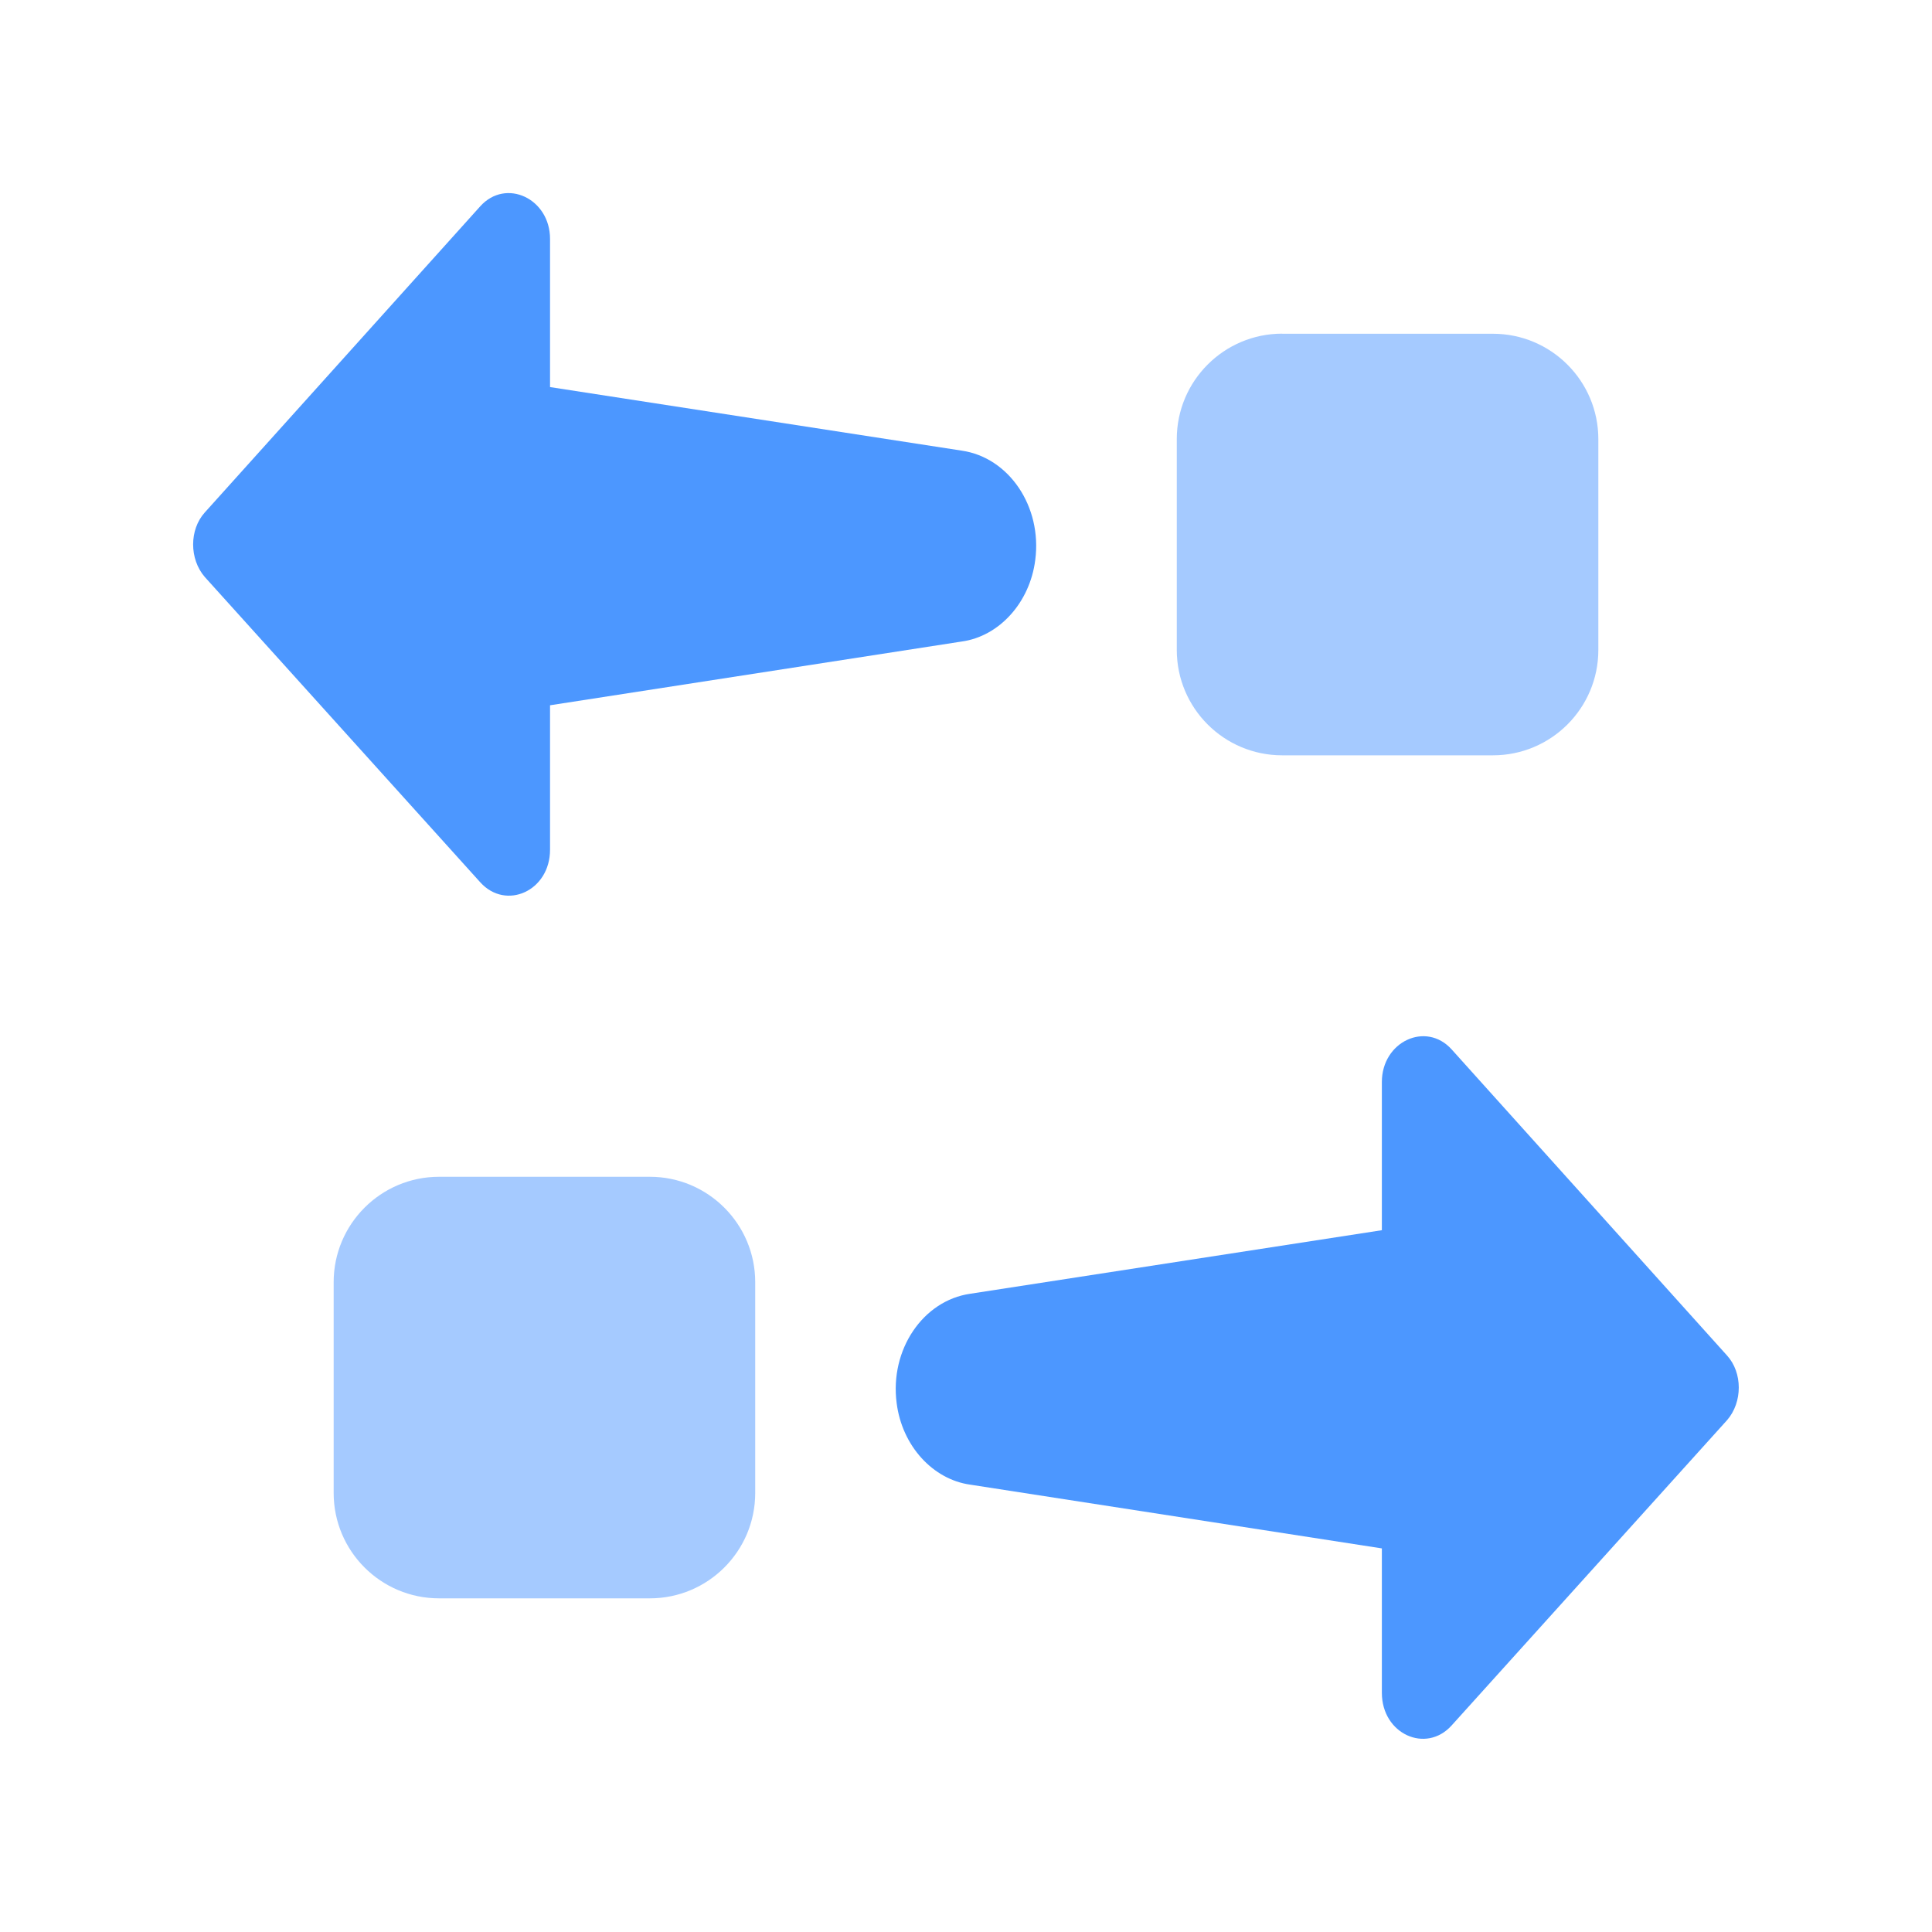 <svg width="20" height="20" xmlns="http://www.w3.org/2000/svg"><g fill="#4C97FF" fill-rule="evenodd"><path d="M5.694 4.007l4.262.658c.489.071.833.579.761 1.131-.056.445-.376.792-.761.845l-4.262.66v1.495c0 .427-.456.632-.722.338l-2.852-3.161c-.161-.186-.161-.49 0-.668l2.852-3.17c.265-.294.722-.08.722.338v1.533zm8.611 8.727v-1.533c0-.418.456-.632.722-.338l2.852 3.17c.161.178.161.482 0 .668l-2.852 3.161c-.265.294-.722.089-.722-.338v-1.495l-4.262-.66c-.385-.054-.705-.4-.761-.845-.072-.552.272-1.06.761-1.131l4.262-.658z"/><path d="M13.273 3.455h2.182c.602 0 1.091.489 1.091 1.091v2.182c0 .603-.489 1.091-1.091 1.091h-2.182c-.602 0-1.091-.488-1.091-1.091V4.545c0-.602.489-1.091 1.091-1.091M4.545 12.182h2.182c.602 0 1.091.489 1.091 1.091v2.182c0 .603-.489 1.091-1.091 1.091H4.545c-.602 0-1.091-.488-1.091-1.091v-2.182c0-.602.489-1.091 1.091-1.091" fill-opacity=".5"/></g></svg>